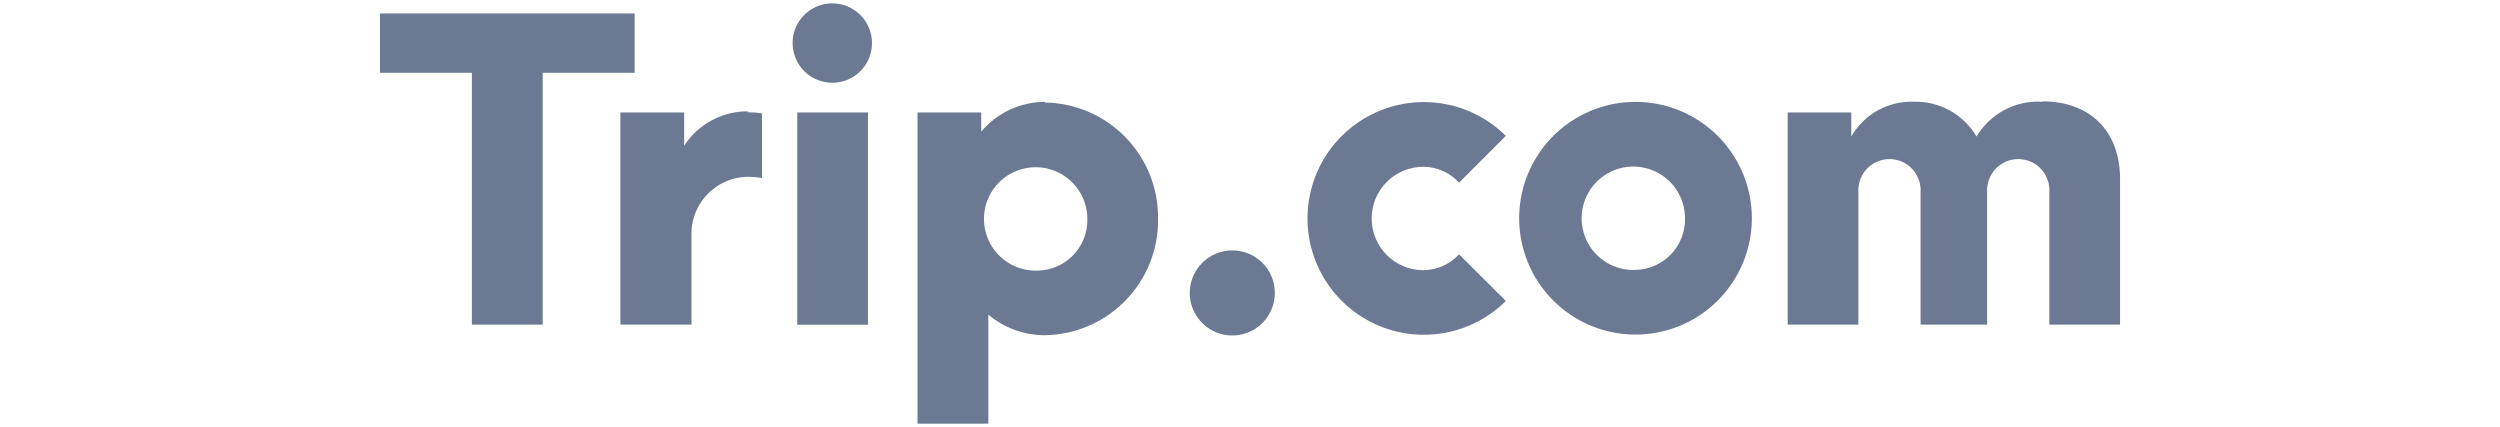 <svg width="322" height="55" viewBox="0 0 322 79" fill="none" xmlns="http://www.w3.org/2000/svg">
<path d="M123.044 18.847C120.8 18.853 118.585 19.349 116.553 20.299C114.521 21.249 112.72 22.631 111.277 24.348V20.808H99.485V78.377H112.592V58.215C115.521 60.672 119.221 62.018 123.044 62.018C128.675 61.936 134.043 59.623 137.971 55.588C141.899 51.552 144.066 46.123 143.995 40.492C144.066 34.861 141.899 29.432 137.971 25.397C134.043 21.361 128.675 19.049 123.044 18.967M143.995 40.492C144.066 34.861 141.899 29.432 137.971 25.397C134.043 21.361 128.675 19.049 123.044 18.967M121.752 50.059C119.845 50.14 117.957 49.649 116.331 48.648C114.705 47.648 113.416 46.183 112.629 44.444C111.842 42.705 111.594 40.77 111.916 38.888C112.238 37.006 113.115 35.264 114.436 33.885C115.756 32.506 117.459 31.553 119.325 31.15C121.191 30.747 123.135 30.911 124.907 31.622C126.679 32.332 128.197 33.556 129.268 35.137C130.338 36.718 130.911 38.583 130.913 40.492C130.941 41.722 130.727 42.946 130.282 44.093C129.836 45.24 129.169 46.288 128.318 47.177C127.467 48.066 126.449 48.778 125.322 49.272C124.196 49.767 122.983 50.034 121.752 50.059Z" fill="#6C7993"/>
<path d="M165.592 54.173C165.597 55.73 165.139 57.254 164.278 58.551C163.416 59.848 162.189 60.861 160.751 61.46C159.314 62.059 157.731 62.218 156.203 61.917C154.675 61.617 153.271 60.869 152.168 59.77C151.065 58.67 150.313 57.268 150.007 55.741C149.702 54.214 149.856 52.63 150.451 51.191C151.046 49.752 152.055 48.522 153.349 47.656C154.644 46.79 156.166 46.328 157.723 46.328C158.755 46.325 159.778 46.526 160.733 46.918C161.687 47.311 162.555 47.889 163.286 48.617C164.017 49.346 164.597 50.212 164.993 51.165C165.388 52.119 165.592 53.141 165.592 54.173Z" fill="#6C7993"/>
<path fill-rule="evenodd" clip-rule="evenodd" d="M83.747 15.308C82.294 15.312 80.872 14.886 79.662 14.082C78.451 13.278 77.506 12.133 76.947 10.792C76.387 9.45 76.238 7.973 76.519 6.547C76.8 5.121 77.497 3.811 78.523 2.782C79.549 1.752 80.857 1.051 82.282 0.765C83.707 0.48 85.185 0.624 86.528 1.179C87.871 1.734 89.019 2.675 89.827 3.883C90.635 5.091 91.066 6.512 91.066 7.965C91.069 8.928 90.882 9.883 90.516 10.773C90.15 11.664 89.611 12.474 88.931 13.156C88.251 13.838 87.443 14.379 86.554 14.748C85.664 15.118 84.71 15.308 83.747 15.308Z" fill="#6C7993"/>
<path d="M90.326 20.809H77.243V60.081H90.326V20.809Z" fill="#6C7993"/>
<path fill-rule="evenodd" clip-rule="evenodd" d="M0.037 2.488V13.466H17.042V60.057H30.149V13.466H47.154V2.488H0.037Z" fill="#6C7993"/>
<path d="M193.073 49.988C190.536 49.988 188.103 48.98 186.309 47.186C184.514 45.392 183.507 42.958 183.507 40.421C183.507 37.883 184.514 35.45 186.309 33.656C188.103 31.862 190.536 30.854 193.073 30.854C194.318 30.858 195.548 31.122 196.684 31.628C197.821 32.135 198.839 32.873 199.675 33.796L208.333 25.138C205.317 22.142 201.481 20.106 197.309 19.287C193.138 18.468 188.817 18.902 184.892 20.535C180.967 22.169 177.613 24.928 175.255 28.465C172.896 32.002 171.637 36.158 171.637 40.409C171.637 44.66 172.896 48.816 175.255 52.353C177.613 55.89 180.967 58.649 184.892 60.282C188.817 61.916 193.138 62.35 197.309 61.531C201.481 60.712 205.317 58.676 208.333 55.68L199.675 47.046C198.836 47.964 197.817 48.699 196.681 49.205C195.545 49.711 194.317 49.978 193.073 49.988Z" fill="#6C7993"/>
<path fill-rule="evenodd" clip-rule="evenodd" d="M307.613 18.824C305.184 18.67 302.761 19.19 300.609 20.325C298.457 21.46 296.66 23.167 295.415 25.258C294.222 23.229 292.504 21.56 290.441 20.427C288.378 19.295 286.047 18.741 283.695 18.824C281.382 18.758 279.094 19.321 277.076 20.454C275.059 21.587 273.387 23.248 272.239 25.258V20.809H260.472V60.057H273.554V35.566C273.504 34.779 273.615 33.991 273.881 33.249C274.147 32.507 274.562 31.827 275.102 31.252C275.641 30.677 276.292 30.219 277.015 29.906C277.739 29.592 278.518 29.431 279.307 29.431C280.095 29.431 280.875 29.592 281.598 29.906C282.321 30.219 282.972 30.677 283.512 31.252C284.051 31.827 284.466 32.507 284.732 33.249C284.998 33.991 285.109 34.779 285.059 35.566V60.057H297.376V35.566C297.325 34.779 297.436 33.991 297.703 33.249C297.969 32.507 298.384 31.827 298.923 31.252C299.462 30.677 300.114 30.219 300.837 29.906C301.56 29.592 302.34 29.431 303.128 29.431C303.916 29.431 304.696 29.592 305.419 29.906C306.143 30.219 306.794 30.677 307.333 31.252C307.872 31.827 308.288 32.507 308.554 33.249C308.82 33.991 308.931 34.779 308.88 35.566V60.057H321.963V33.102C321.963 24.253 316.414 18.752 307.613 18.752" fill="#6C7993"/>
<path d="M232.322 18.847C228.065 18.847 223.903 20.11 220.363 22.475C216.824 24.84 214.065 28.202 212.435 32.135C210.806 36.069 210.38 40.397 211.21 44.572C212.041 48.748 214.091 52.583 217.102 55.594C220.112 58.604 223.947 60.654 228.123 61.485C232.299 62.315 236.627 61.889 240.56 60.26C244.493 58.63 247.855 55.872 250.22 52.332C252.586 48.792 253.848 44.63 253.848 40.373C253.848 34.664 251.58 29.189 247.543 25.152C243.507 21.115 238.031 18.847 232.322 18.847ZM232.322 49.94C230.415 50.021 228.527 49.529 226.901 48.529C225.275 47.528 223.986 46.064 223.199 44.324C222.412 42.585 222.164 40.65 222.486 38.768C222.808 36.886 223.685 35.144 225.006 33.765C226.326 32.386 228.029 31.434 229.895 31.03C231.761 30.627 233.705 30.791 235.477 31.502C237.249 32.212 238.768 33.437 239.838 35.018C240.908 36.599 241.481 38.464 241.483 40.373C241.534 42.855 240.598 45.257 238.881 47.051C237.164 48.844 234.805 49.883 232.322 49.94Z" fill="#6C7993"/>
<path d="M68.081 20.593C65.745 20.589 63.444 21.169 61.389 22.28C59.334 23.391 57.59 24.998 56.314 26.955V20.808H44.523V60.057H57.677V43.697C57.616 42.239 57.858 40.785 58.389 39.425C58.919 38.066 59.725 36.831 60.757 35.8C61.789 34.768 63.023 33.961 64.383 33.431C65.742 32.901 67.197 32.658 68.655 32.719C69.346 32.731 70.034 32.803 70.712 32.935V20.976C69.841 20.843 68.962 20.771 68.081 20.761" fill="#6C7993"/>
</svg>
